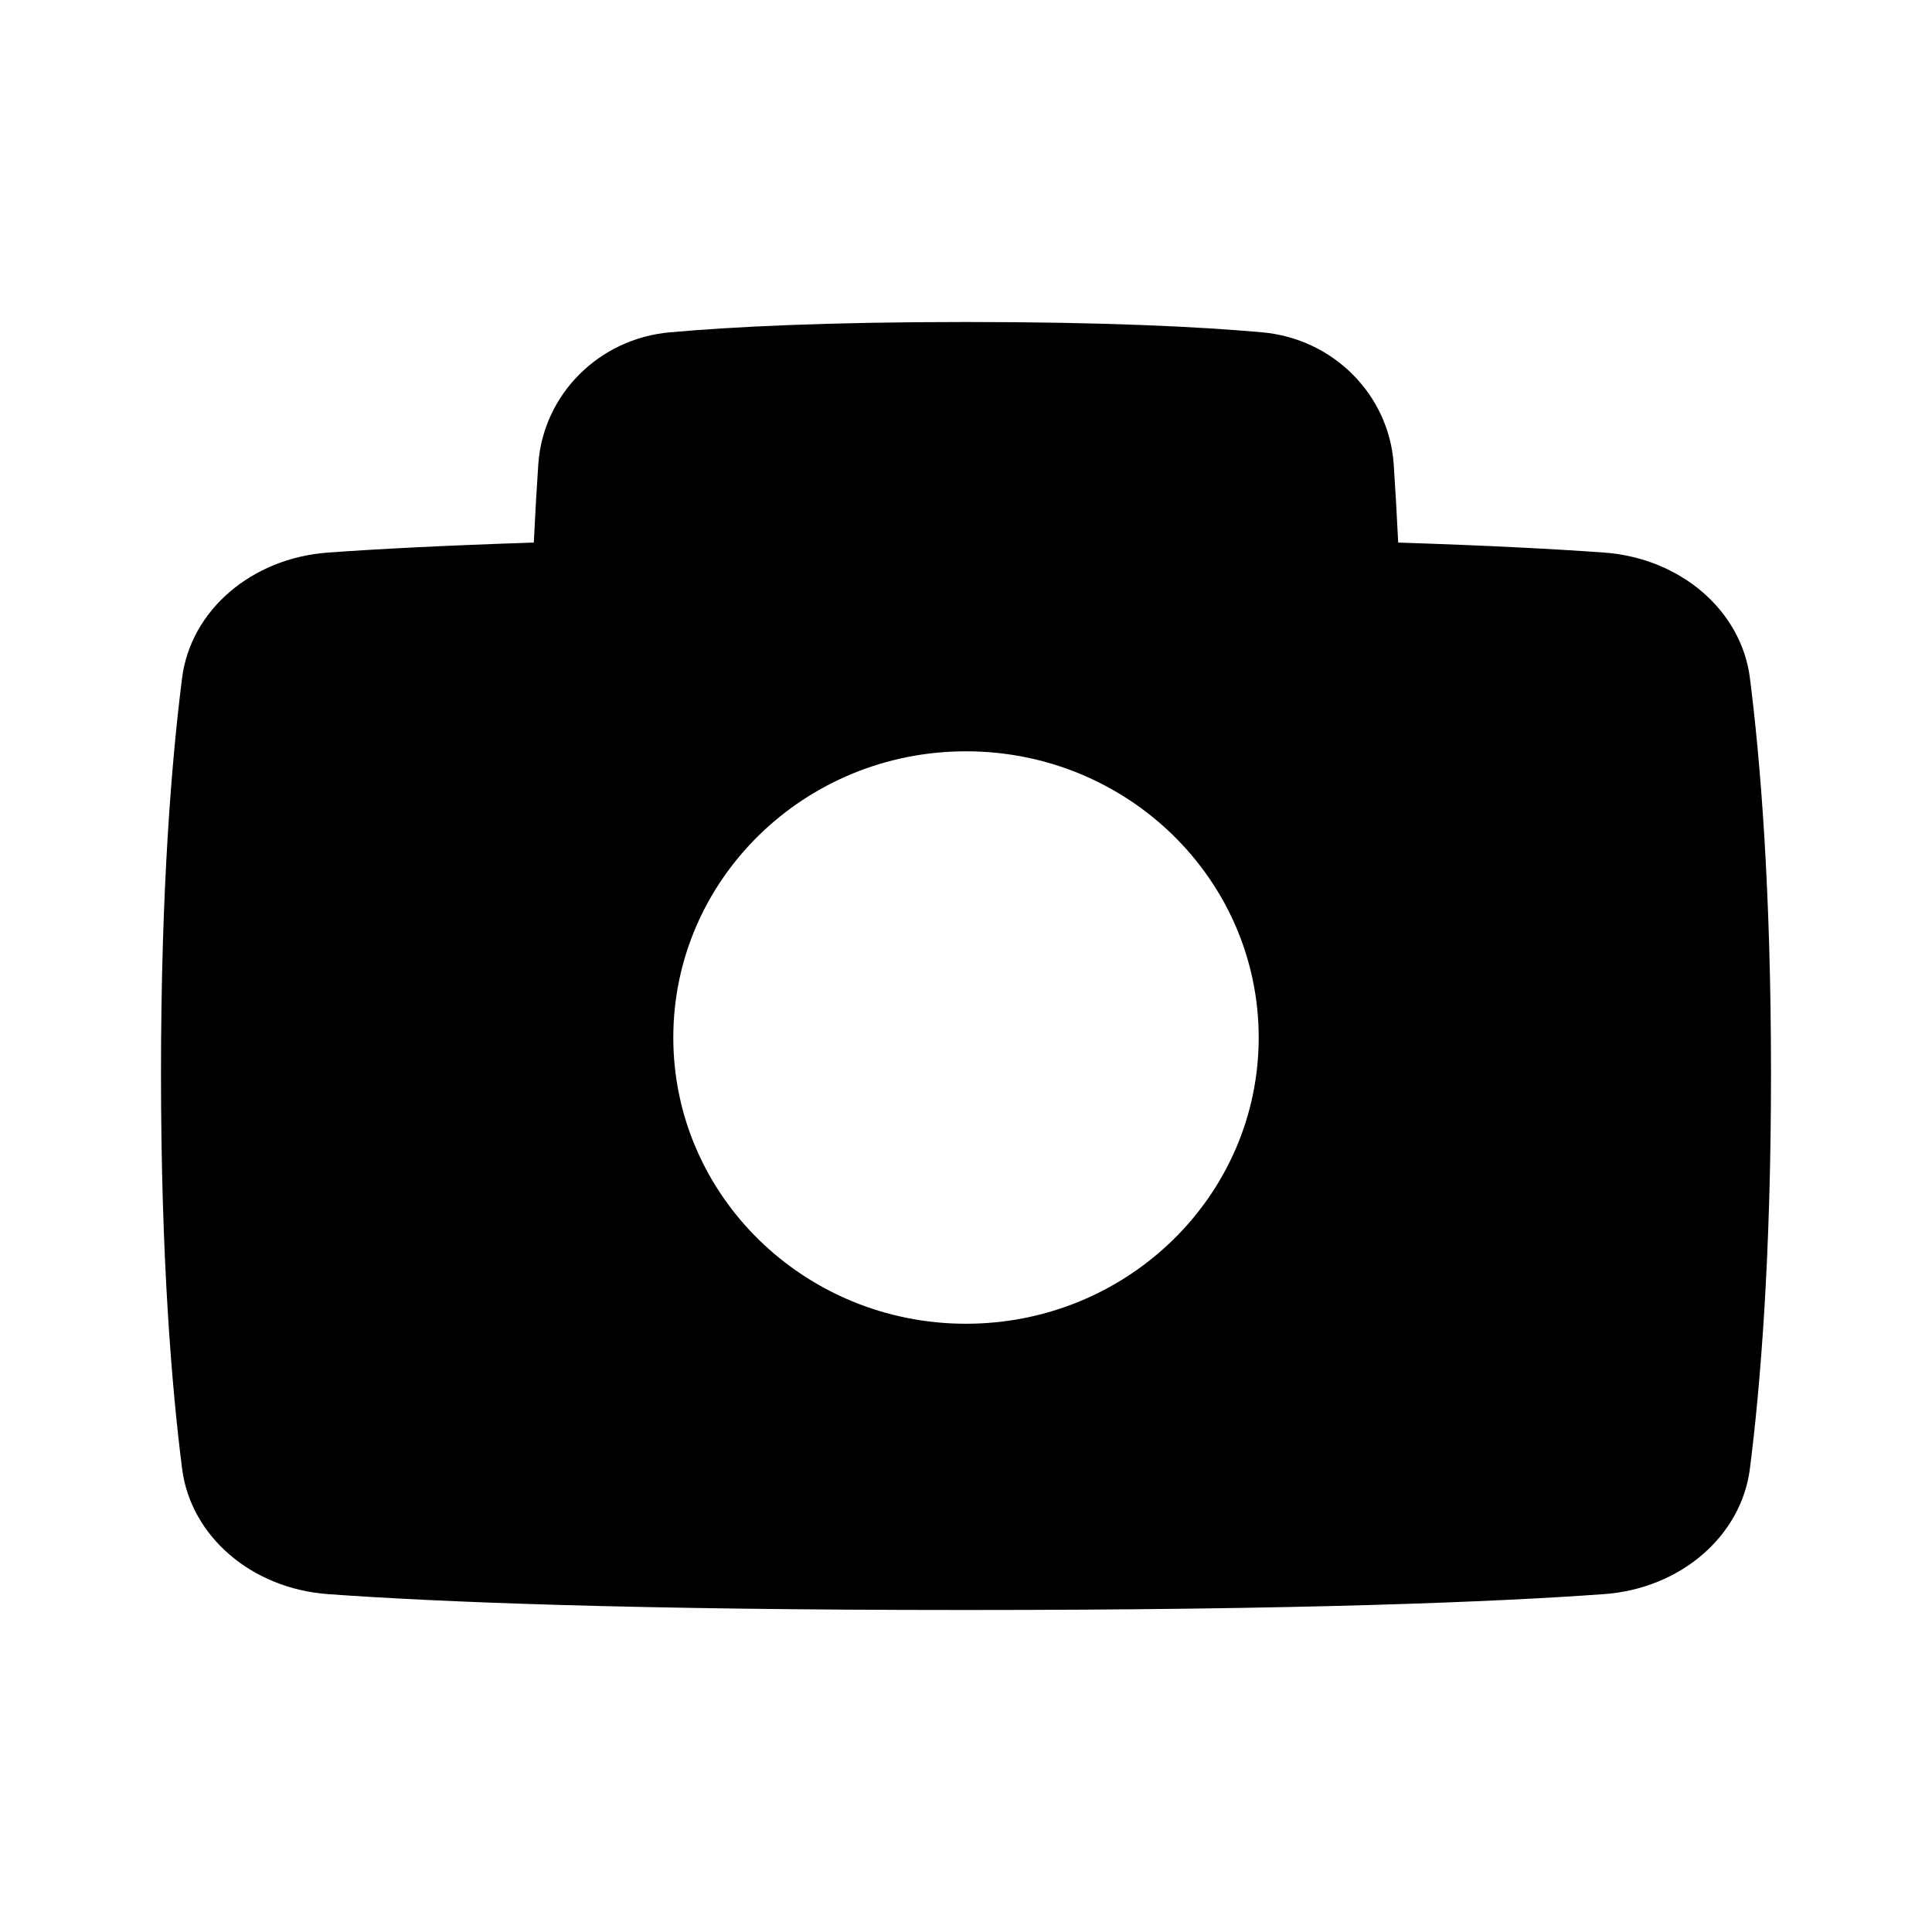 <svg xmlns="http://www.w3.org/2000/svg" width="24" height="24" viewBox="0 0 24 24" >
  <path fill="var(green, currentColor)" fill-rule="evenodd" clip-rule="evenodd" d="M12 16.444C9.992 16.444 8.364 14.852 8.364 12.889C8.364 10.925 9.992 9.333 12 9.333C14.008 9.333 15.636 10.925 15.636 12.889C15.636 14.852 14.008 16.444 12 16.444ZM21.738 8.422C21.631 7.581 20.873 6.932 19.924 6.864C19.316 6.82 18.476 6.776 17.369 6.74C17.351 6.372 17.332 6.045 17.313 5.766C17.253 4.901 16.561 4.206 15.677 4.128C14.893 4.058 13.723 4 12 4C10.277 4 9.108 4.058 8.323 4.128C7.439 4.206 6.747 4.901 6.687 5.766C6.668 6.045 6.649 6.372 6.631 6.74C5.525 6.776 4.685 6.82 4.076 6.864C3.127 6.932 2.369 7.581 2.262 8.422C2.133 9.437 2 11.04 2 13.333C2 15.627 2.133 17.229 2.262 18.244C2.369 19.085 3.127 19.735 4.076 19.803C5.422 19.9 7.826 20 12 20C16.174 20 18.578 19.9 19.924 19.803C20.873 19.735 21.631 19.085 21.738 18.244C21.867 17.229 22 15.627 22 13.333C22 11.04 21.867 9.437 21.738 8.422Z"/>
</svg>